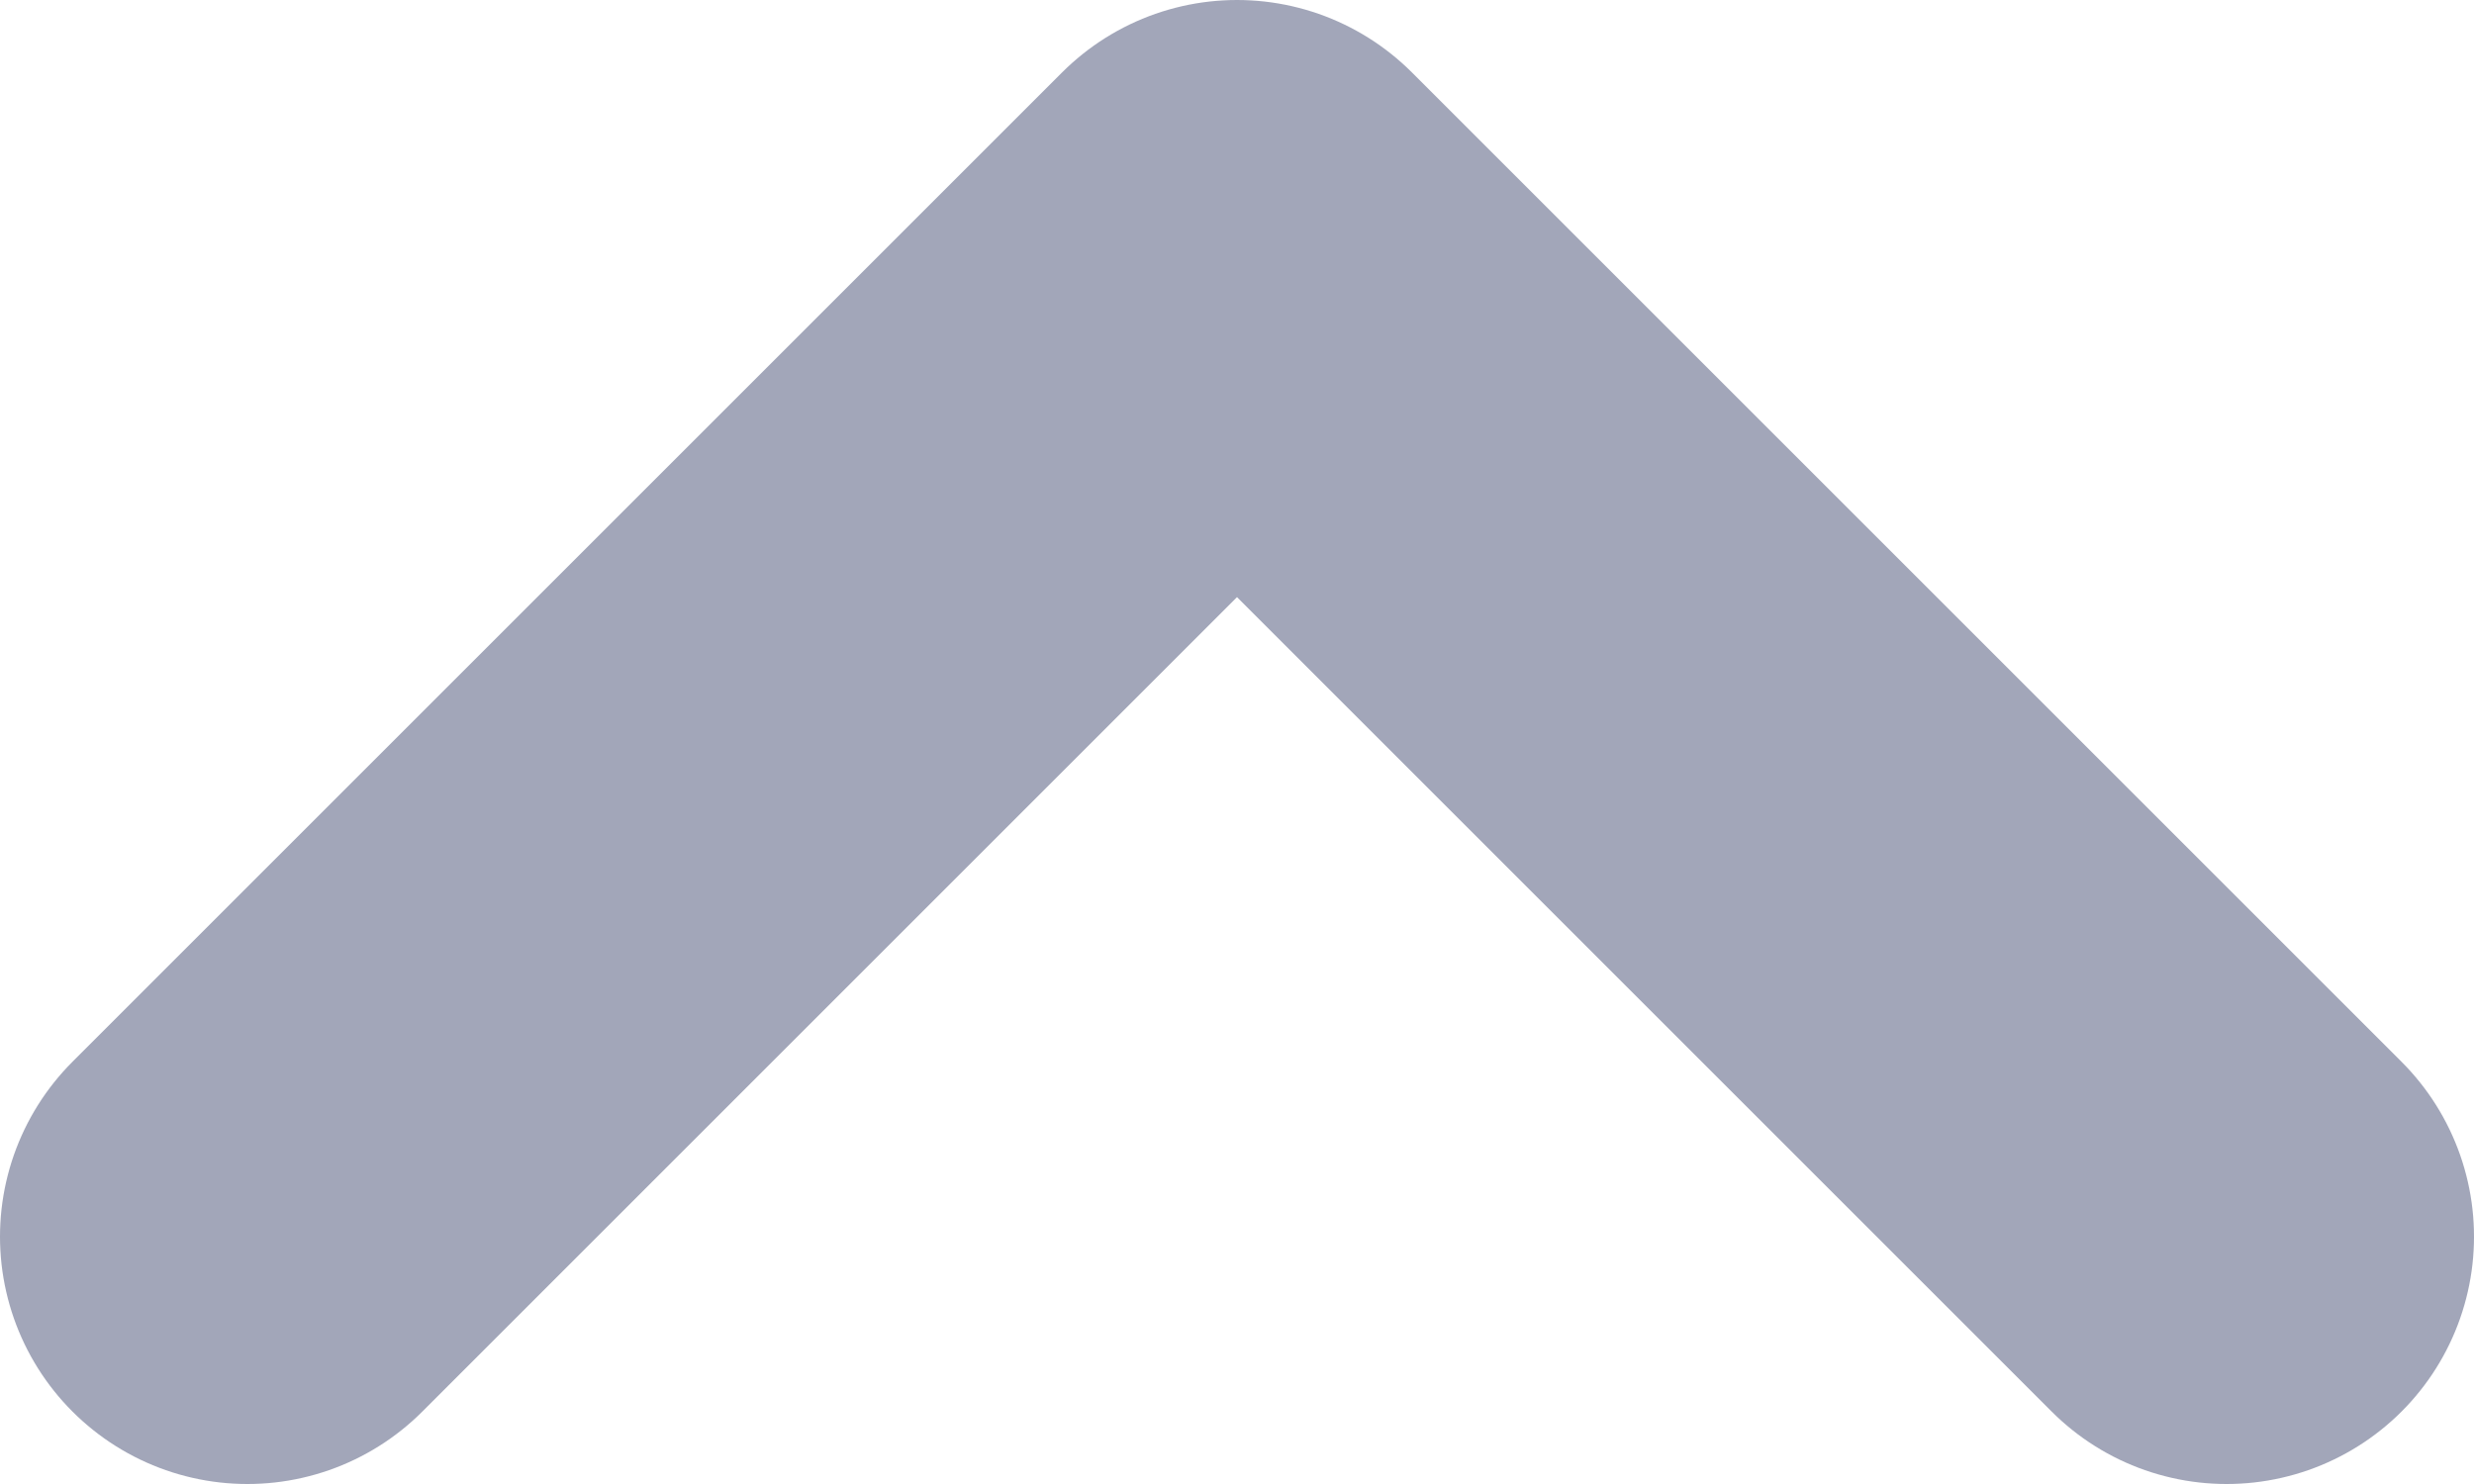 <svg width="10" height="6" viewBox="0 0 10 6" fill="none" xmlns="http://www.w3.org/2000/svg">
<path d="M9 5L5 1L1 5" stroke="#A2A6B9" stroke-width="2" stroke-linecap="round" stroke-linejoin="round"/>
</svg>
